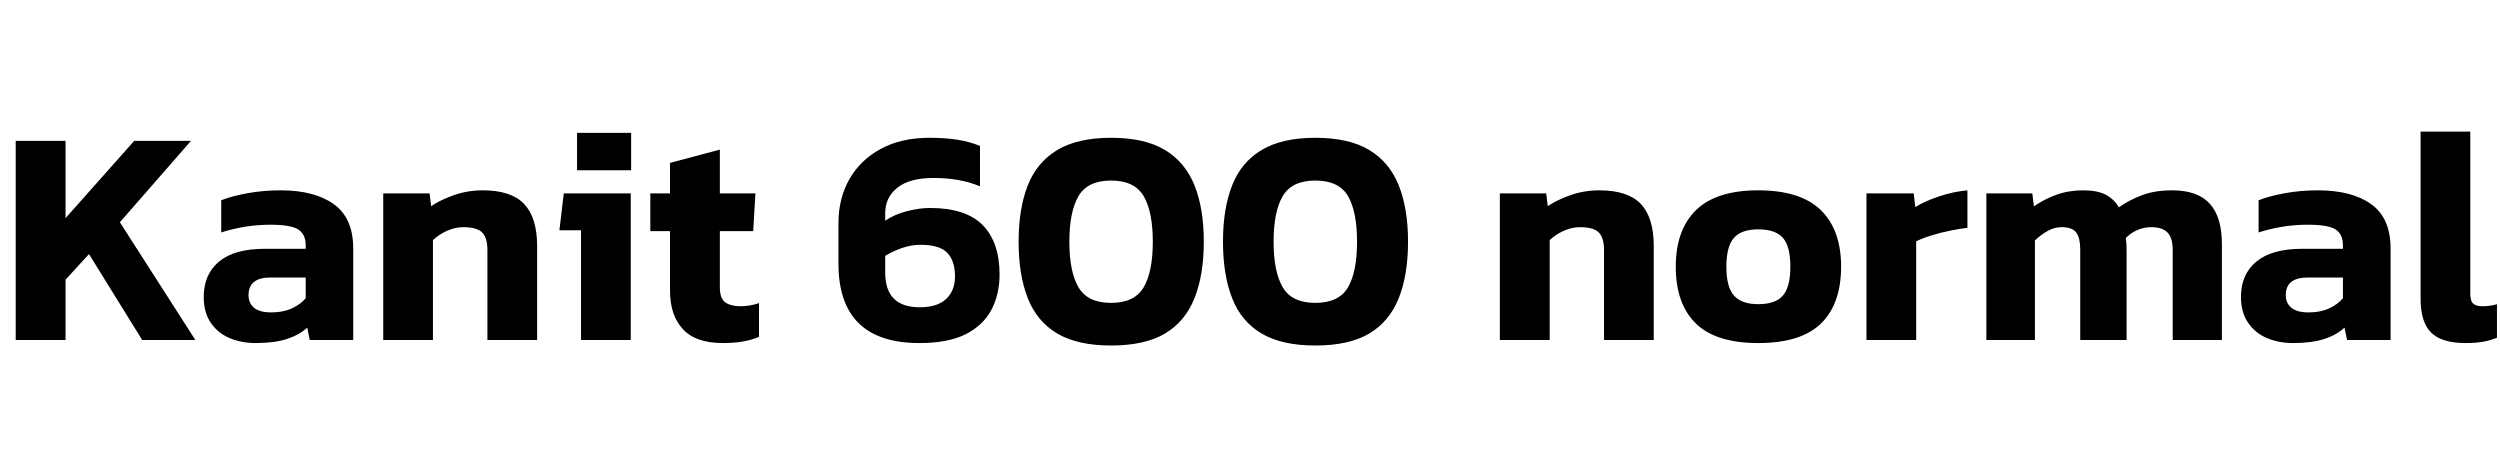 <svg xmlns="http://www.w3.org/2000/svg" xmlns:xlink="http://www.w3.org/1999/xlink" width="194.136" height="35.88"><path fill="black" d="M5.09 26.40L1.22 26.40L1.22 10.94L5.09 10.94L5.09 16.94L10.42 10.94L14.83 10.94L9.31 17.26L15.17 26.40L11.04 26.40L6.91 19.73L5.09 21.72L5.09 26.40ZM19.85 26.64L19.85 26.64Q18.77 26.64 17.84 26.26Q16.92 25.87 16.37 25.07Q15.82 24.26 15.82 23.06L15.82 23.06Q15.82 21.31 17.00 20.32Q18.19 19.32 20.57 19.32L20.57 19.32L23.74 19.32L23.74 19.06Q23.74 18.19 23.16 17.82Q22.58 17.45 21 17.45L21 17.45Q19.06 17.45 17.18 18.05L17.18 18.05L17.18 15.55Q18.02 15.22 19.24 15.00Q20.45 14.78 21.79 14.78L21.79 14.78Q24.43 14.78 25.93 15.86Q27.43 16.94 27.43 19.30L27.43 19.30L27.43 26.40L24.05 26.40L23.86 25.44Q23.23 26.02 22.26 26.33Q21.29 26.64 19.85 26.64ZM21.07 24.26L21.07 24.26Q21.98 24.26 22.66 23.95Q23.33 23.64 23.74 23.16L23.74 23.16L23.74 21.55L21 21.55Q19.30 21.55 19.30 22.92L19.30 22.92Q19.30 23.54 19.73 23.90Q20.16 24.26 21.07 24.26ZM33.62 26.40L29.76 26.40L29.76 15.02L33.36 15.02L33.48 16.01Q34.18 15.53 35.23 15.16Q36.29 14.78 37.49 14.78L37.49 14.78Q39.70 14.78 40.70 15.84Q41.71 16.90 41.71 19.10L41.71 19.10L41.71 26.40L37.85 26.40L37.85 19.42Q37.85 18.46 37.44 18.05Q37.03 17.64 35.98 17.64L35.98 17.64Q35.35 17.64 34.70 17.93Q34.06 18.22 33.62 18.65L33.62 18.65L33.62 26.40ZM49.01 13.22L44.81 13.22L44.81 10.32L49.01 10.32L49.01 13.22ZM48.98 26.40L45.12 26.40L45.12 17.88L43.44 17.88L43.78 15.02L48.98 15.02L48.98 26.40ZM56.14 26.64L56.14 26.64Q54.02 26.64 53.03 25.56Q52.03 24.48 52.03 22.58L52.03 22.58L52.03 17.95L50.50 17.95L50.50 15.02L52.03 15.02L52.03 12.65L55.90 11.62L55.90 15.02L58.66 15.02L58.49 17.95L55.90 17.95L55.90 22.32Q55.90 23.14 56.30 23.46Q56.71 23.78 57.53 23.78L57.53 23.78Q58.22 23.78 58.94 23.54L58.94 23.54L58.94 26.16Q57.82 26.64 56.14 26.64ZM71.40 26.64L71.40 26.64Q65.11 26.64 65.11 20.47L65.11 20.47L65.11 17.33Q65.11 15.41 65.96 13.91Q66.82 12.41 68.40 11.56Q69.98 10.70 72.17 10.70L72.17 10.70Q73.42 10.70 74.34 10.85Q75.26 10.99 76.10 11.33L76.10 11.33L76.10 14.47Q75.31 14.14 74.42 13.98Q73.54 13.82 72.48 13.82L72.48 13.82Q70.63 13.82 69.68 14.58Q68.74 15.34 68.74 16.54L68.74 16.54L68.74 17.14Q69.43 16.66 70.42 16.40Q71.40 16.15 72.22 16.15L72.22 16.15Q75 16.15 76.31 17.48Q77.62 18.82 77.62 21.31L77.62 21.31Q77.62 22.87 76.98 24.07Q76.34 25.27 74.98 25.96Q73.61 26.64 71.40 26.64ZM71.42 23.86L71.42 23.86Q72.79 23.86 73.48 23.21Q74.16 22.56 74.16 21.46L74.16 21.46Q74.16 20.26 73.56 19.63Q72.96 19.01 71.47 19.01L71.47 19.01Q70.78 19.01 70.07 19.25Q69.36 19.49 68.74 19.87L68.74 19.87L68.74 21.17Q68.74 23.86 71.42 23.86ZM86.28 26.83L86.28 26.83Q83.69 26.83 82.10 25.90Q80.52 24.96 79.81 23.15Q79.10 21.34 79.10 18.77L79.10 18.77Q79.10 16.20 79.81 14.40Q80.52 12.60 82.10 11.65Q83.69 10.70 86.28 10.70L86.28 10.70Q88.90 10.70 90.47 11.65Q92.04 12.60 92.76 14.40Q93.48 16.20 93.48 18.77L93.48 18.77Q93.48 21.34 92.76 23.15Q92.04 24.96 90.47 25.90Q88.90 26.83 86.28 26.83ZM86.28 23.52L86.28 23.52Q88.10 23.52 88.81 22.31Q89.52 21.10 89.52 18.77L89.52 18.77Q89.52 16.44 88.81 15.23Q88.10 14.02 86.28 14.02L86.28 14.02Q84.46 14.02 83.75 15.23Q83.04 16.44 83.04 18.77L83.04 18.77Q83.04 21.10 83.75 22.31Q84.46 23.52 86.28 23.52ZM102.14 26.83L102.14 26.83Q99.55 26.83 97.97 25.90Q96.38 24.96 95.68 23.15Q94.97 21.34 94.97 18.77L94.97 18.77Q94.97 16.20 95.68 14.40Q96.38 12.60 97.97 11.65Q99.55 10.70 102.14 10.70L102.14 10.70Q104.76 10.70 106.33 11.65Q107.90 12.60 108.62 14.40Q109.34 16.20 109.34 18.77L109.34 18.77Q109.34 21.34 108.62 23.15Q107.90 24.96 106.33 25.90Q104.76 26.83 102.14 26.83ZM102.14 23.52L102.14 23.52Q103.97 23.52 104.68 22.31Q105.38 21.10 105.38 18.77L105.38 18.77Q105.38 16.44 104.68 15.23Q103.97 14.02 102.14 14.02L102.14 14.02Q100.32 14.02 99.61 15.23Q98.90 16.44 98.90 18.77L98.90 18.77Q98.90 21.10 99.61 22.31Q100.32 23.52 102.14 23.52ZM120.34 26.40L116.47 26.40L116.47 15.02L120.07 15.02L120.19 16.01Q120.89 15.53 121.94 15.16Q123 14.78 124.20 14.78L124.20 14.78Q126.41 14.78 127.42 15.84Q128.42 16.90 128.42 19.10L128.42 19.10L128.42 26.40L124.56 26.40L124.56 19.42Q124.56 18.46 124.15 18.05Q123.74 17.64 122.69 17.64L122.69 17.64Q122.06 17.64 121.42 17.93Q120.77 18.22 120.34 18.65L120.34 18.65L120.34 26.40ZM136.54 26.64L136.54 26.64Q133.25 26.64 131.69 25.12Q130.13 23.59 130.13 20.71L130.13 20.71Q130.13 17.86 131.70 16.32Q133.27 14.78 136.54 14.78L136.54 14.78Q139.82 14.78 141.40 16.32Q142.97 17.86 142.97 20.71L142.97 20.71Q142.97 23.59 141.41 25.12Q139.85 26.64 136.54 26.64ZM136.54 23.62L136.54 23.62Q137.88 23.62 138.46 22.94Q139.03 22.27 139.03 20.71L139.03 20.71Q139.03 19.15 138.46 18.48Q137.88 17.81 136.54 17.81L136.54 17.81Q135.22 17.81 134.64 18.48Q134.06 19.15 134.06 20.71L134.06 20.71Q134.06 22.27 134.64 22.94Q135.22 23.62 136.54 23.62ZM148.80 26.40L144.94 26.40L144.94 15.02L148.61 15.02L148.73 16.08Q149.47 15.62 150.58 15.25Q151.68 14.88 152.78 14.78L152.78 14.78L152.78 17.69Q152.16 17.76 151.40 17.92Q150.65 18.07 149.96 18.29Q149.28 18.50 148.80 18.74L148.80 18.74L148.80 26.40ZM158.02 26.40L154.25 26.40L154.25 15.02L157.82 15.02L157.94 16.03Q158.71 15.48 159.67 15.13Q160.63 14.78 161.74 14.78L161.74 14.78Q162.89 14.78 163.54 15.13Q164.18 15.48 164.54 16.10L164.54 16.10Q165.34 15.53 166.33 15.16Q167.33 14.78 168.67 14.78L168.67 14.78Q170.66 14.78 171.60 15.82Q172.54 16.85 172.54 18.96L172.54 18.96L172.54 26.40L168.72 26.40L168.72 19.42Q168.72 18.48 168.32 18.06Q167.93 17.64 167.04 17.64L167.04 17.64Q166.49 17.64 165.96 17.87Q165.43 18.10 165.07 18.50L165.07 18.50Q165.12 18.77 165.13 19.01Q165.14 19.25 165.14 19.58L165.14 19.58L165.14 26.40L161.54 26.40L161.54 19.37Q161.54 18.50 161.24 18.07Q160.94 17.64 160.10 17.64L160.10 17.64Q159.50 17.64 158.98 17.95Q158.45 18.26 158.02 18.67L158.02 18.67L158.02 26.40ZM178.06 26.64L178.06 26.64Q176.98 26.64 176.05 26.26Q175.13 25.87 174.58 25.07Q174.02 24.26 174.02 23.06L174.02 23.06Q174.02 21.31 175.21 20.32Q176.40 19.32 178.78 19.32L178.78 19.32L181.94 19.32L181.94 19.06Q181.94 18.19 181.37 17.82Q180.79 17.45 179.21 17.45L179.21 17.45Q177.26 17.45 175.39 18.05L175.39 18.05L175.39 15.55Q176.23 15.22 177.44 15.00Q178.66 14.78 180.00 14.78L180.00 14.78Q182.64 14.78 184.14 15.86Q185.64 16.94 185.64 19.30L185.64 19.30L185.64 26.40L182.26 26.40L182.06 25.44Q181.44 26.02 180.47 26.33Q179.50 26.64 178.06 26.64ZM179.28 24.26L179.28 24.26Q180.19 24.26 180.86 23.95Q181.54 23.64 181.94 23.16L181.94 23.16L181.94 21.55L179.21 21.55Q177.50 21.55 177.50 22.92L177.50 22.92Q177.50 23.54 177.94 23.90Q178.37 24.26 179.28 24.26ZM191.47 26.64L191.47 26.64Q189.60 26.64 188.78 25.82Q187.97 25.01 187.97 23.21L187.97 23.21L187.97 10.22L191.83 10.22L191.83 22.82Q191.83 23.38 192.06 23.58Q192.29 23.78 192.74 23.78L192.74 23.78Q193.39 23.78 193.90 23.62L193.90 23.62L193.90 26.23Q193.34 26.45 192.80 26.54Q192.26 26.64 191.47 26.64Z"/></svg>